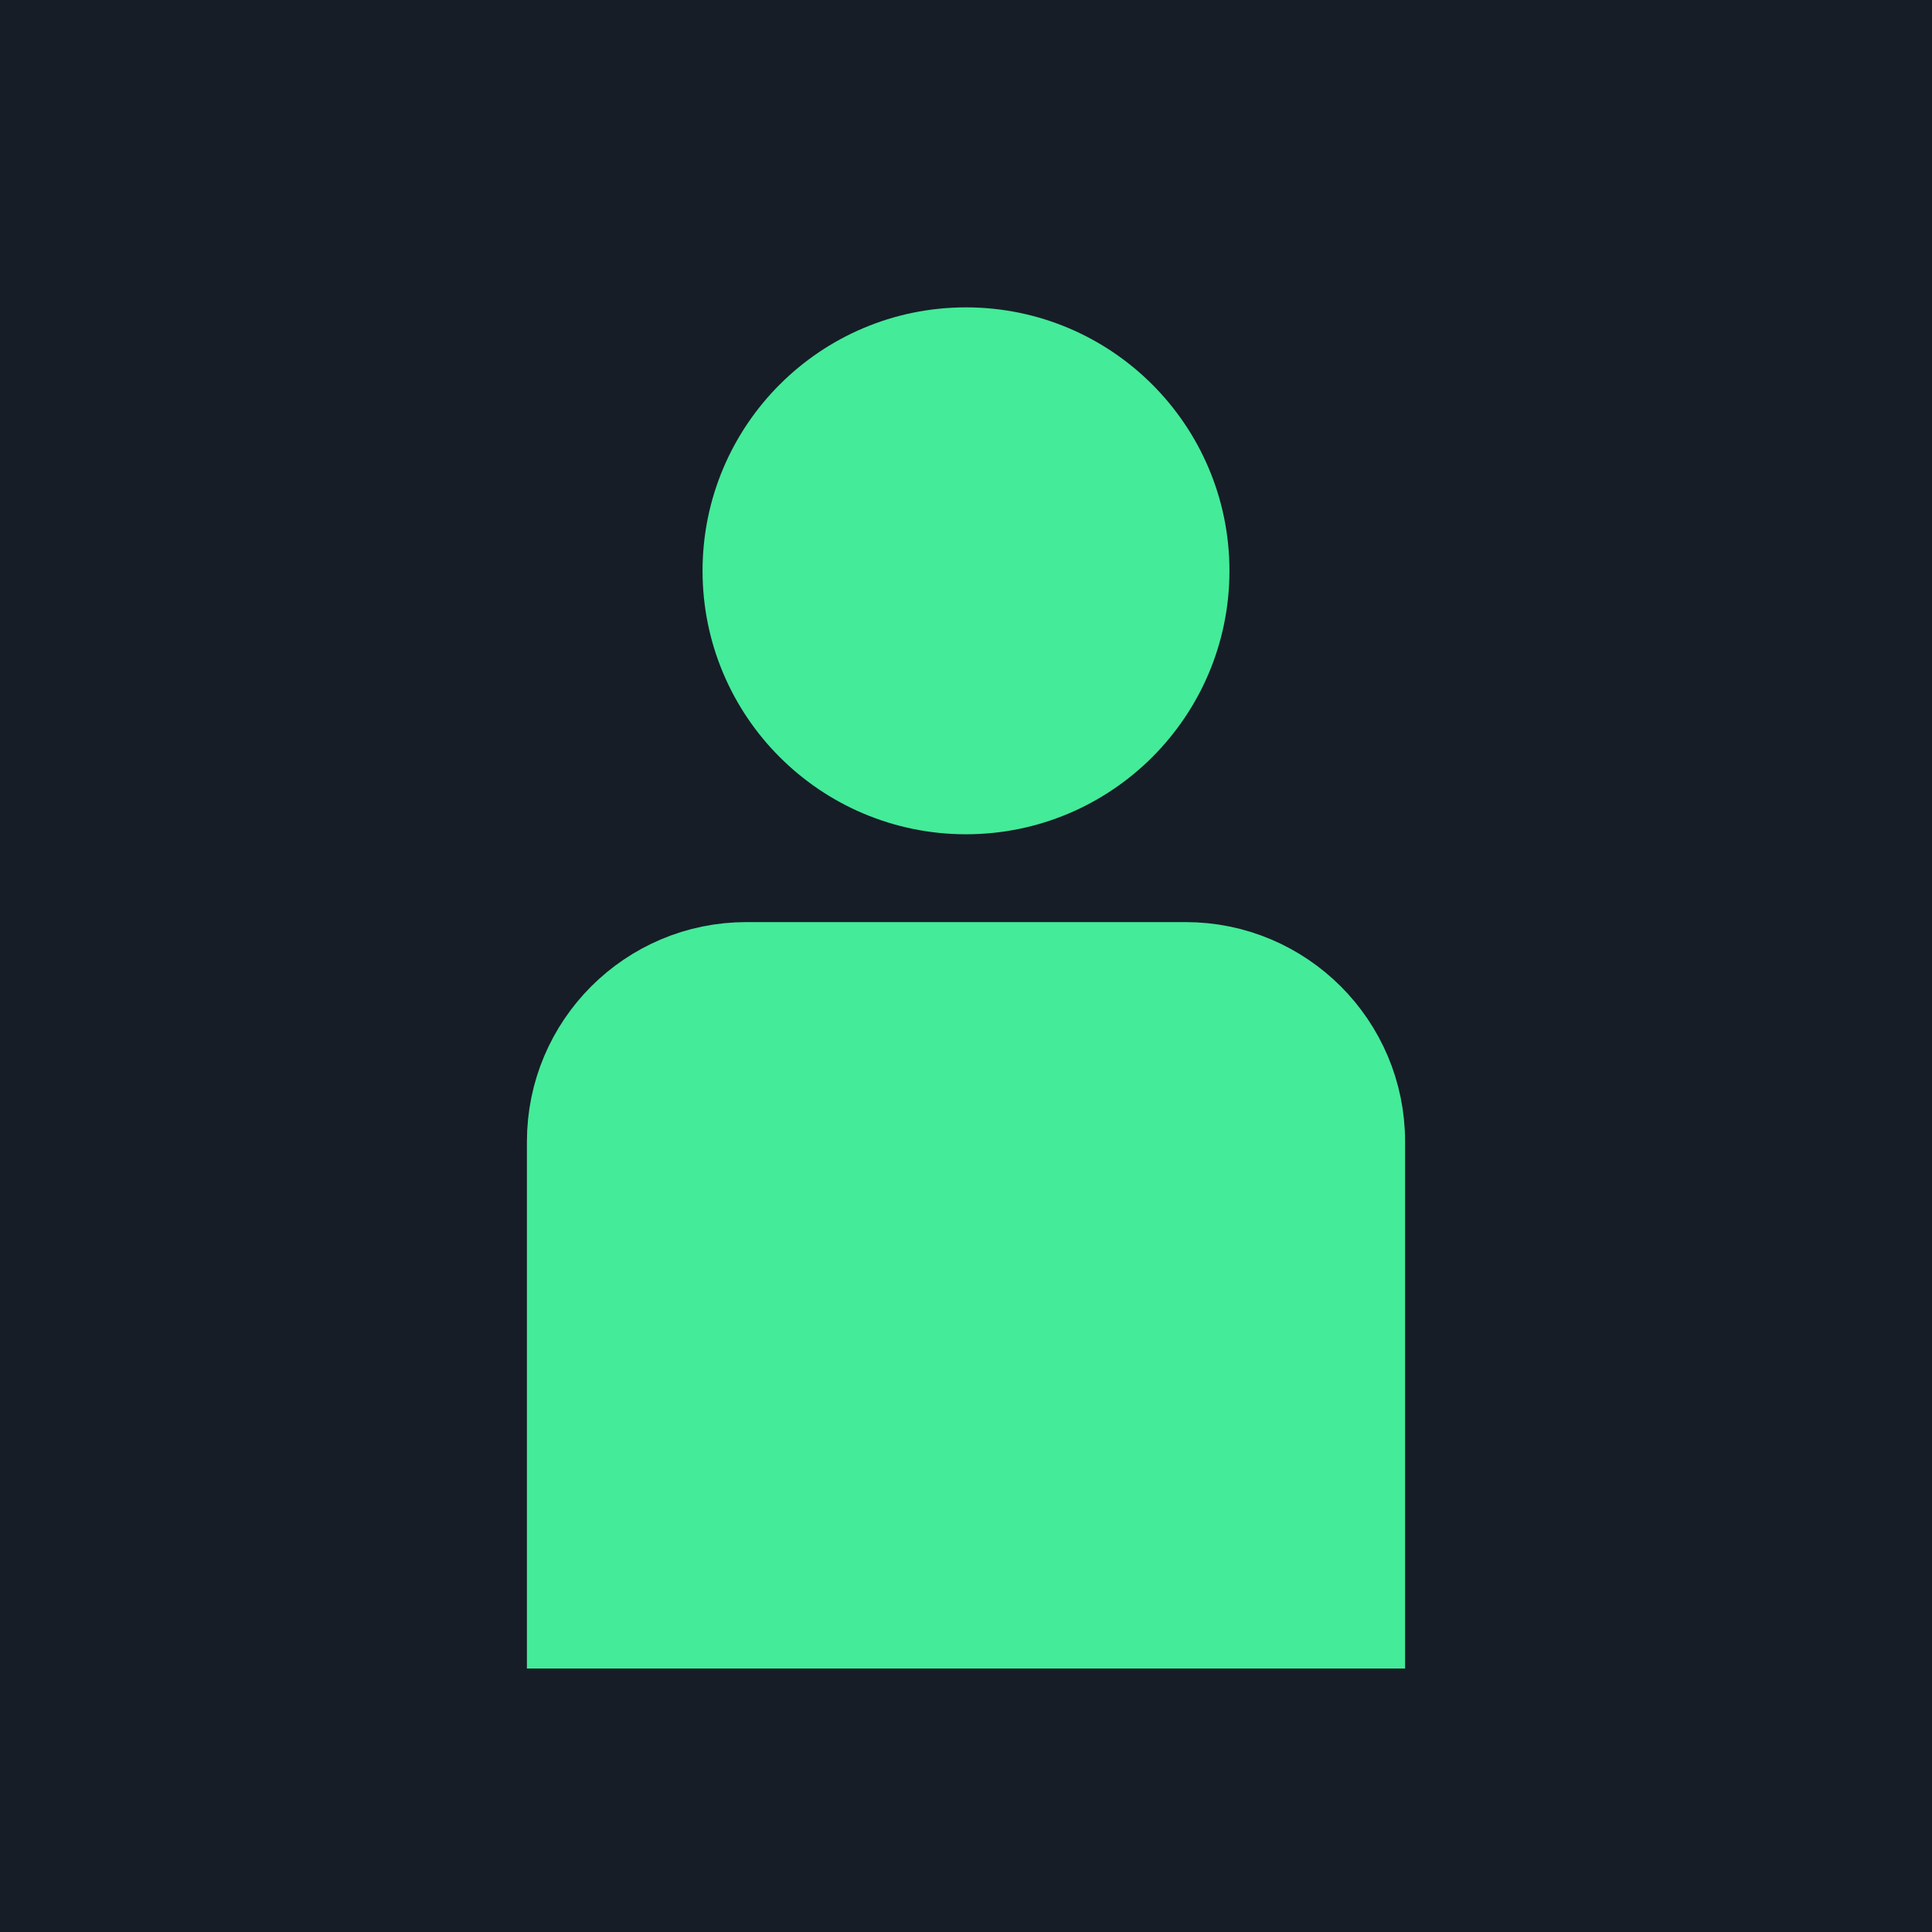 <svg width="44" height="44" viewBox="0 0 44 44" fill="none" xmlns="http://www.w3.org/2000/svg">
<rect width="44" height="44" fill="#161D27"/>
<circle cx="22" cy="13" r="5" fill="#44EB99" stroke="#44EB99" stroke-width="2"/>
<path d="M13 26C13 23.791 14.791 22 17 22H27C29.209 22 31 23.791 31 26V37H13V26Z" fill="#44EB99" stroke="#44EB99" stroke-width="2"/>
</svg>
